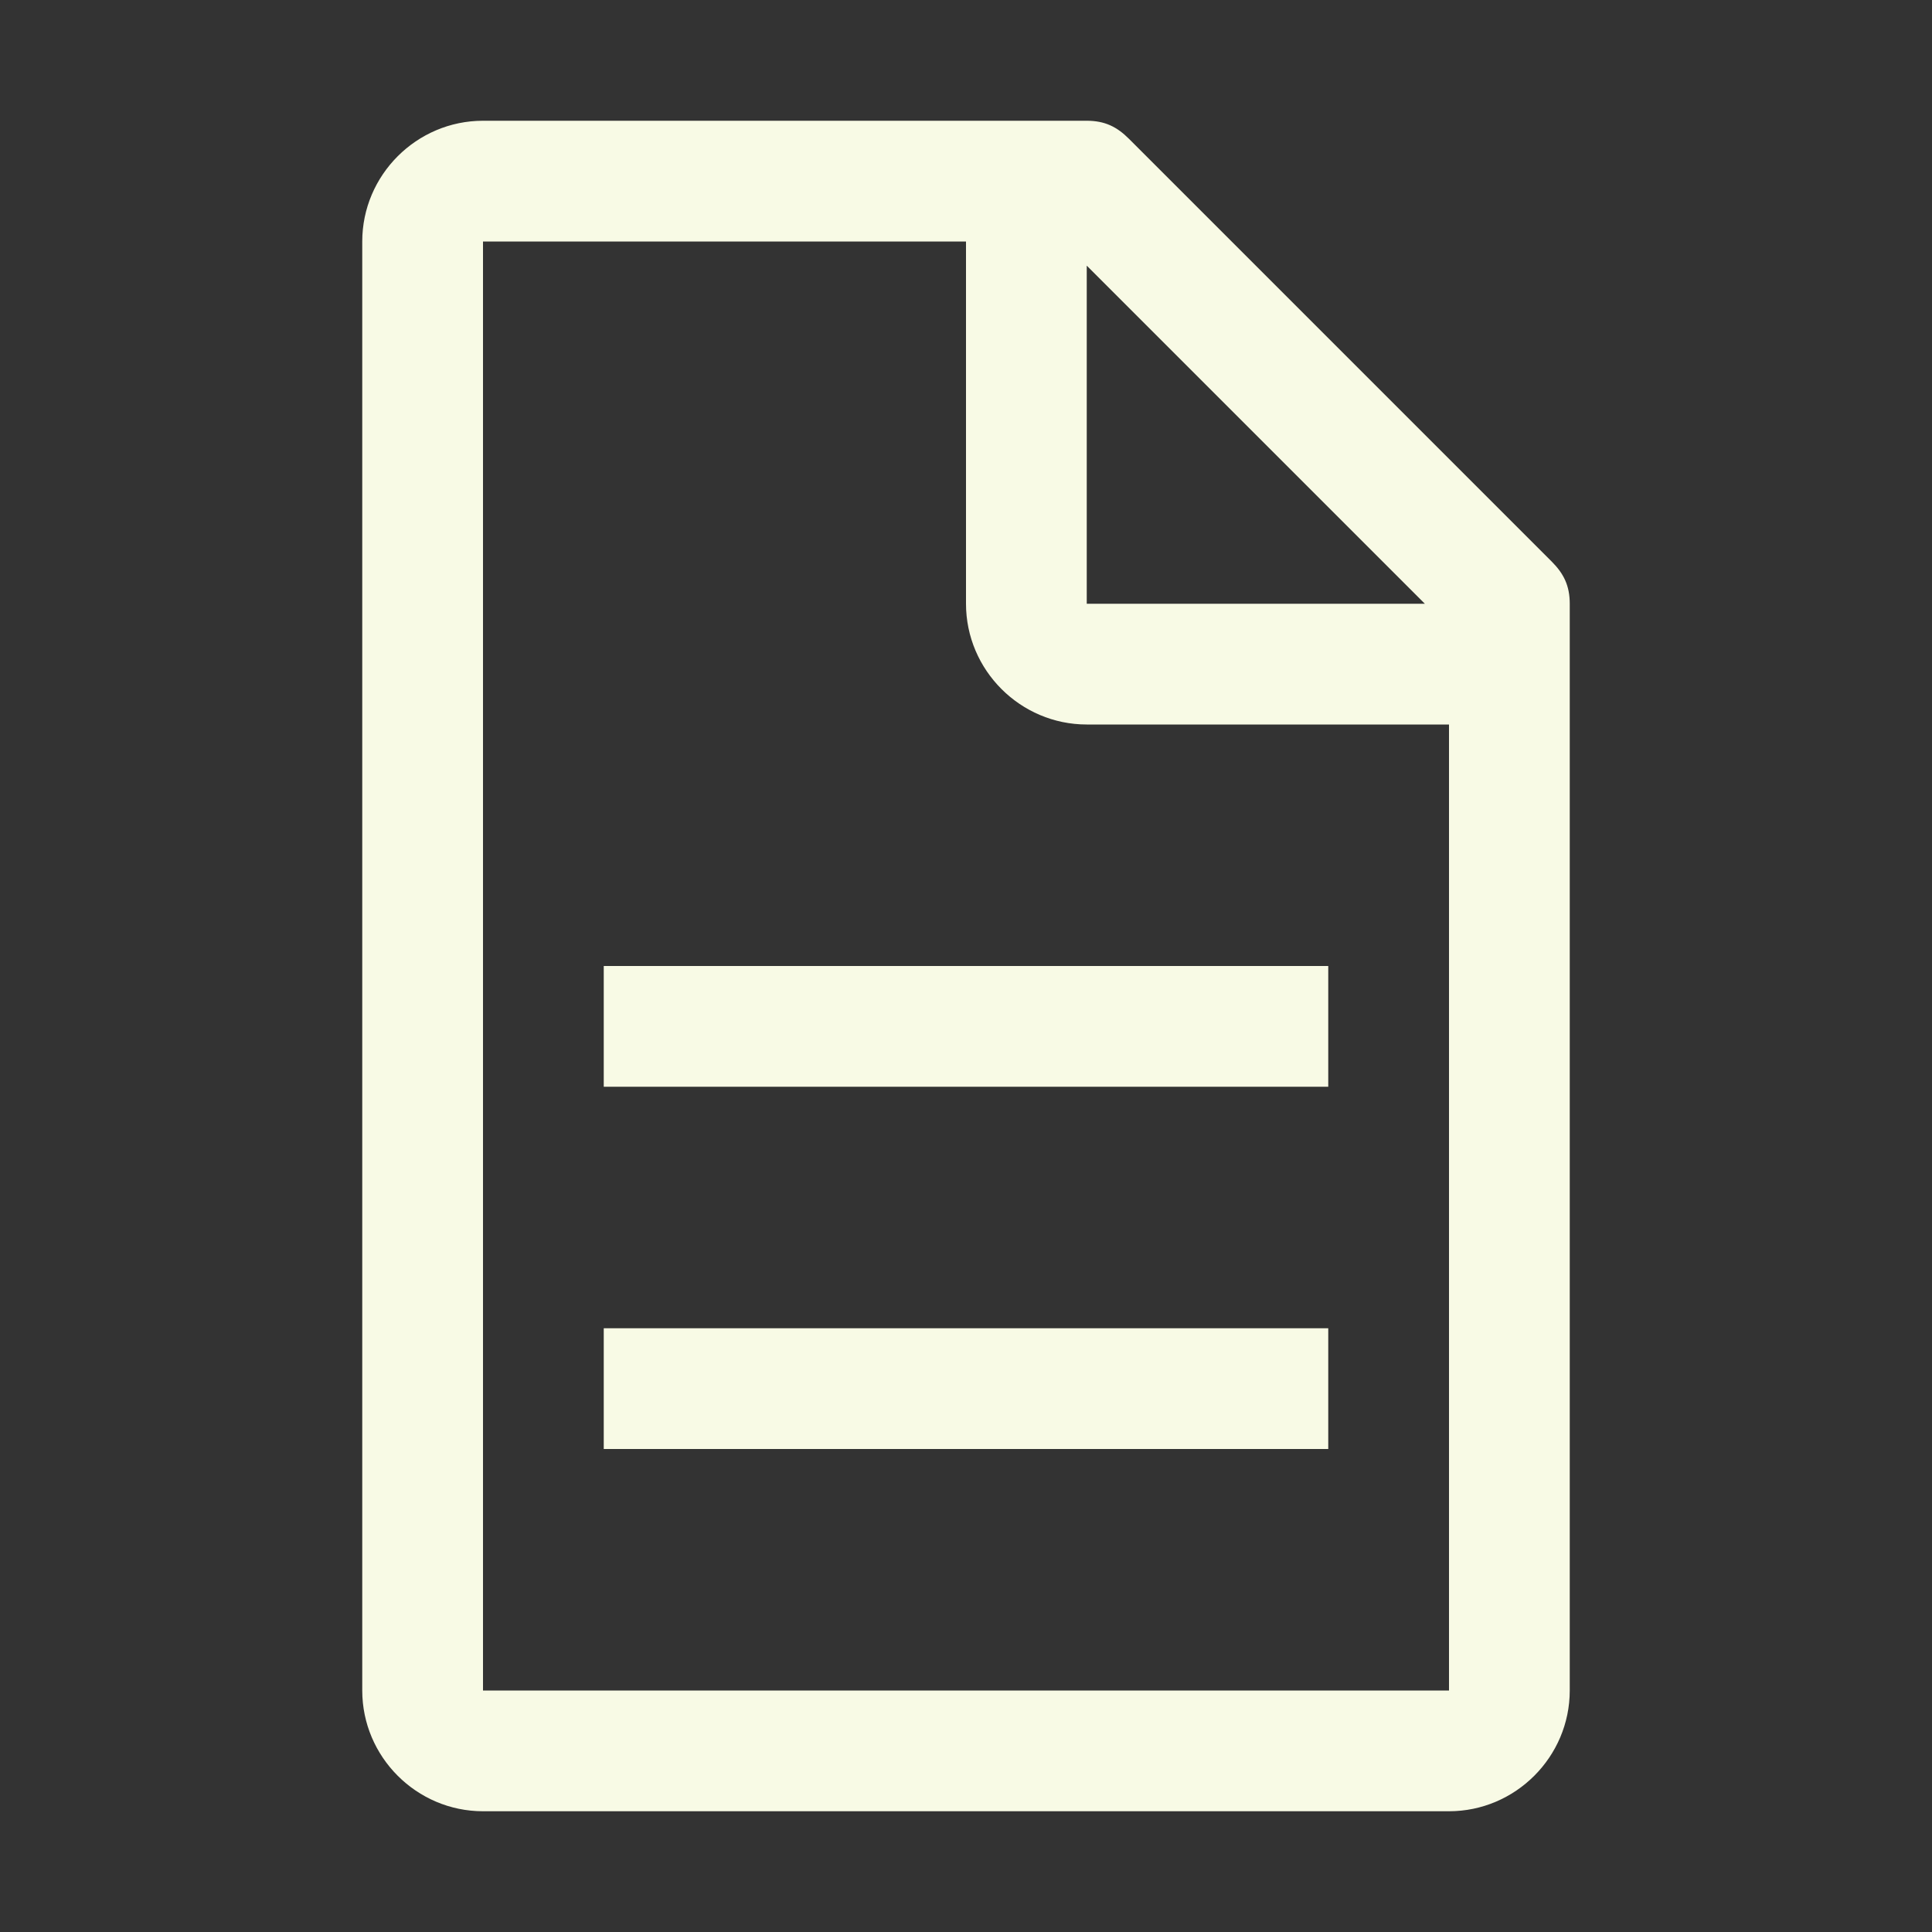 <svg width="30" height="30" viewBox="0 0 30 30" fill="none" xmlns="http://www.w3.org/2000/svg">
<rect x="0" y="0" width="30" height="30" fill="#333333" stroke="none"/>
<path d="M24.094 8.719L17.531 2.156C17.344 1.969 17.156 1.875 16.875 1.875H7.5C6.469 1.875 5.625 2.719 5.625 3.75V26.25C5.625 27.281 6.469 28.125 7.5 28.125H22.5C23.531 28.125 24.375 27.281 24.375 26.25V9.375C24.375 9.094 24.281 8.906 24.094 8.719ZM16.875 4.125L22.125 9.375H16.875V4.125ZM22.5 26.25H7.5V3.75H15V9.375C15 10.406 15.844 11.25 16.875 11.25H22.5V26.25Z" fill="#F8FAE5"/>
<path d="M9.375 20.625H20.625V22.5H9.375V20.625ZM9.375 15H20.625V16.875H9.375V15Z" fill="#F8FAE5"/>
</svg>
